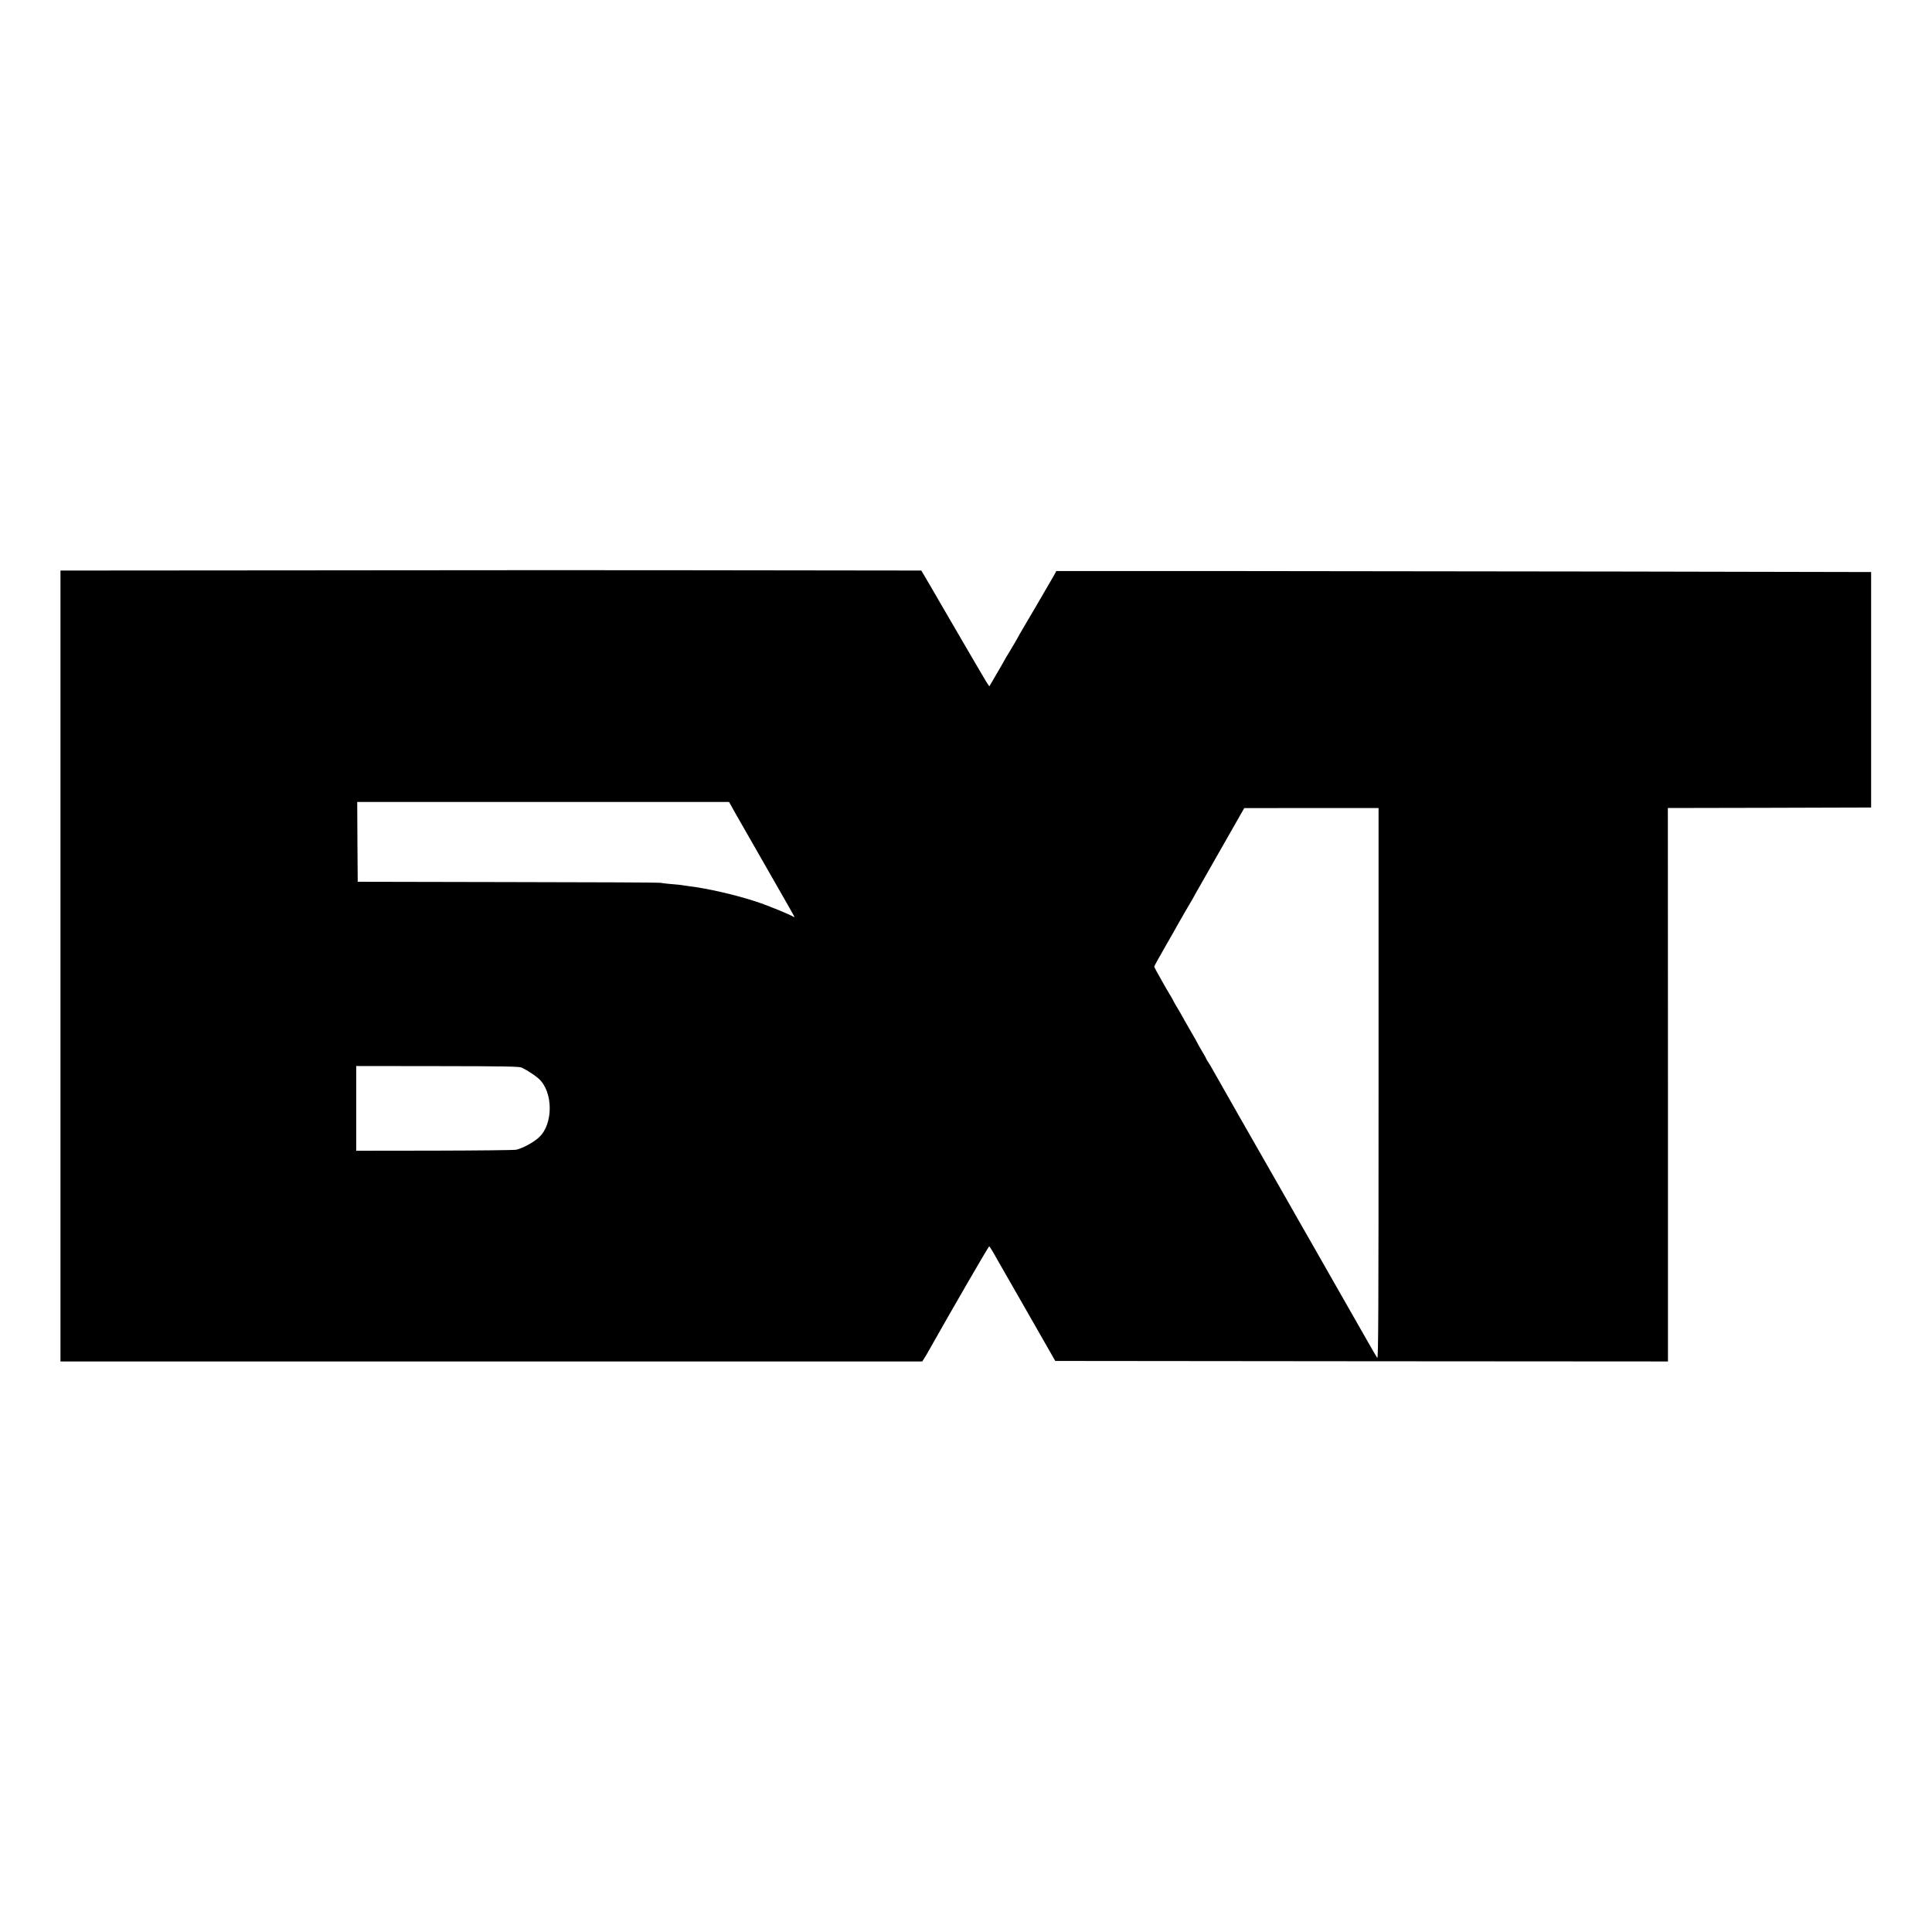<?xml version="1.0" standalone="no"?>
<!DOCTYPE svg PUBLIC "-//W3C//DTD SVG 20010904//EN"
 "http://www.w3.org/TR/2001/REC-SVG-20010904/DTD/svg10.dtd">
<svg version="1.0" xmlns="http://www.w3.org/2000/svg"
 width="1920pt" height="1920pt" viewBox="0 0 1920 1920"
 preserveAspectRatio="xMidYMid meet">
<g transform="translate(0,1920) scale(0.1,-0.1)"
fill="#000000" stroke="none">
<path d="M3283 13532 l-2682 -2 0 -3930 0 -3930 4282 0 4282 0 15 23 c8 12 20
31 26 42 269 477 620 1083 625 1079 6 -3 46 -69 84 -139 6 -11 130 -227 275
-480 145 -253 271 -473 280 -490 l17 -30 3044 -3 3045 -2 0 2750 -1 2750 1010
2 1010 3 0 1170 0 1170 -2430 5 c-1336 2 -3158 4 -4048 5 l-1619 0 -26 -47
c-38 -67 -277 -477 -319 -546 -12 -20 -28 -48 -35 -62 -7 -14 -41 -72 -75
-129 -35 -57 -63 -105 -63 -106 0 -1 -33 -60 -74 -129 l-74 -127 -19 28 c-11
15 -95 159 -188 318 -175 301 -249 429 -265 455 -5 8 -53 90 -106 183 l-98
167 -810 1 c-446 0 -1164 1 -1596 2 -432 1 -1992 1 -3467 -1z m3981 -2335 c10
-17 28 -50 40 -72 12 -22 132 -231 266 -465 134 -234 252 -441 263 -460 10
-19 31 -55 45 -80 15 -25 20 -40 12 -34 -23 19 -265 118 -370 152 -212 70
-493 134 -685 157 -27 4 -61 8 -75 11 -14 2 -59 6 -100 9 -41 4 -86 9 -100 12
-14 3 -695 6 -1515 7 l-1490 3 -3 396 -2 397 1847 0 1848 0 19 -33z m6436
-2769 c0 -2272 -2 -2739 -13 -2723 -8 11 -52 88 -99 170 -47 83 -193 339 -325
570 -132 231 -251 440 -265 465 -14 25 -35 61 -46 80 -11 19 -29 51 -40 70
-20 37 -242 425 -602 1055 -119 209 -232 407 -250 440 -18 33 -41 72 -51 87
-11 14 -19 28 -19 31 0 3 -20 40 -45 81 -25 42 -45 78 -45 80 0 2 -30 55 -66
117 -37 63 -80 139 -96 169 -17 30 -38 66 -47 80 -9 14 -23 39 -31 55 -8 17
-22 41 -31 55 -27 42 -159 277 -159 283 0 5 54 103 133 240 11 18 60 104 109
192 50 88 98 171 107 185 8 14 23 39 32 55 9 17 27 49 40 72 13 23 125 219
249 437 l225 395 667 1 668 0 0 -2742z m-8515 162 c50 -23 134 -78 169 -110
145 -132 146 -453 1 -584 -56 -51 -158 -106 -225 -122 -19 -4 -385 -8 -812 -9
l-778 -1 0 421 0 421 808 -1 c672 -1 812 -3 837 -15z"/>
</g>
</svg>
